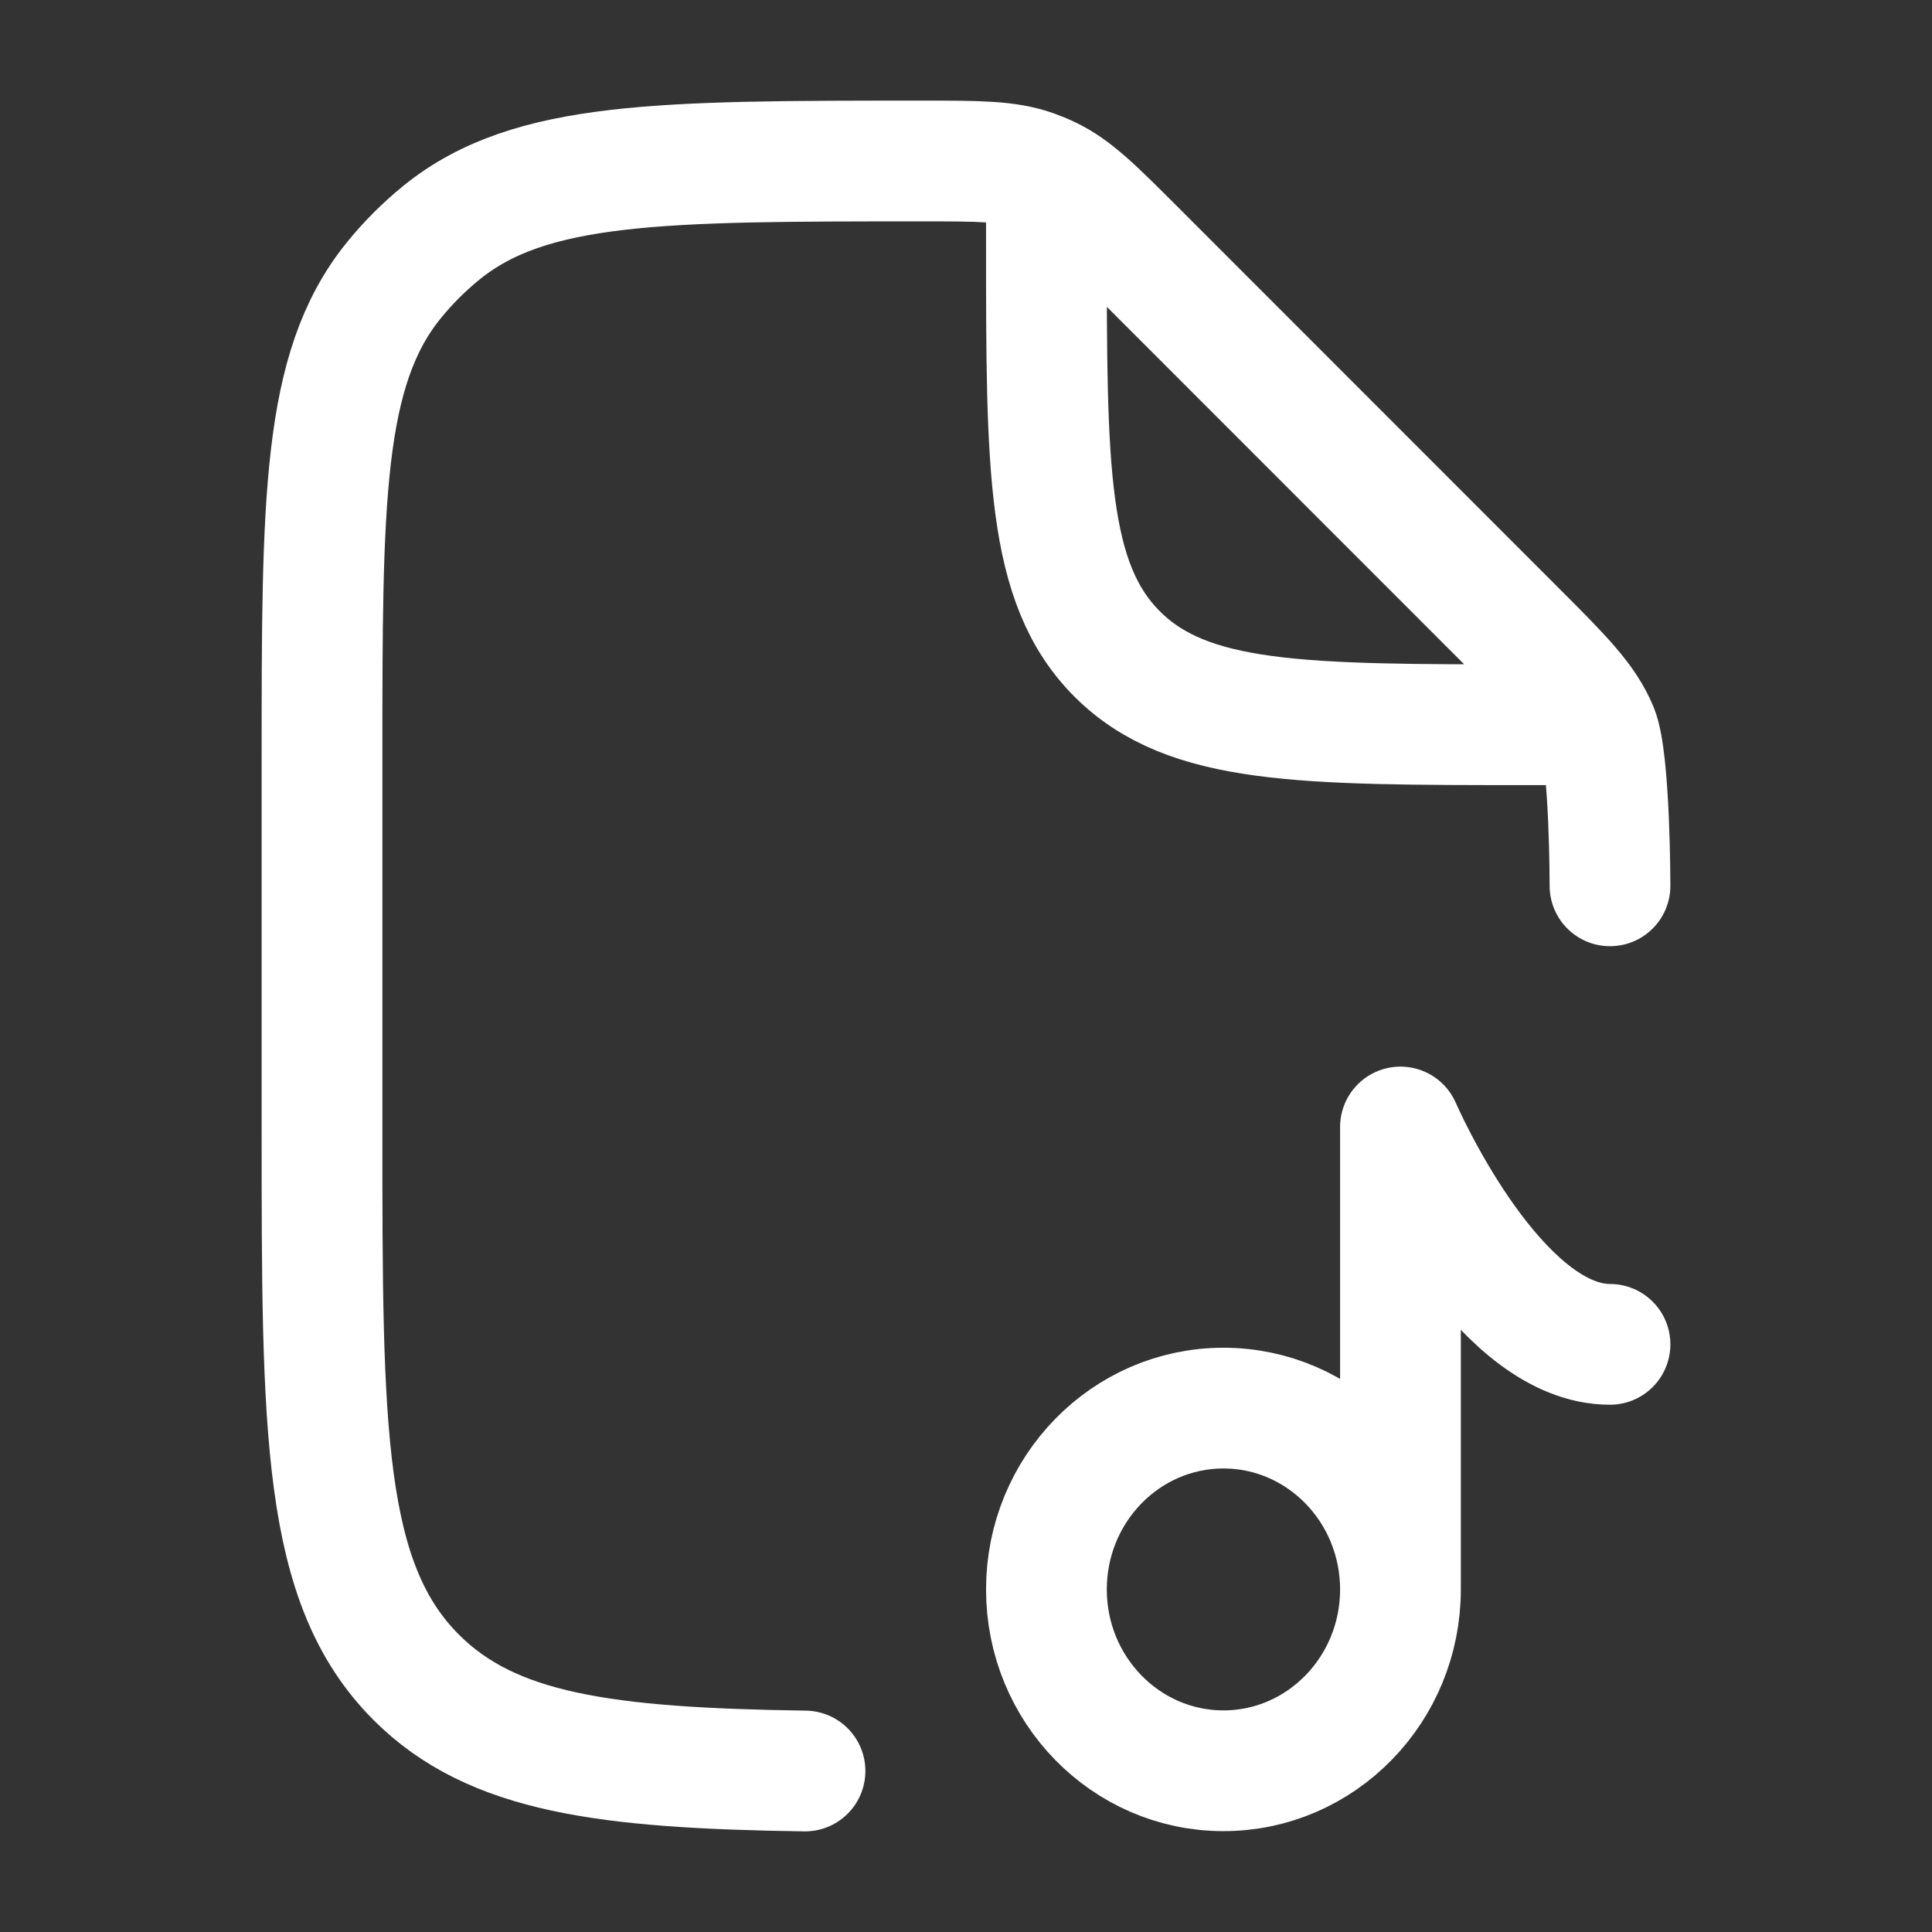 <svg xmlns="http://www.w3.org/2000/svg" viewBox="0 0 24 24" width="24" height="24" color="#ffff" fill="none">
    <rect x="0" y="0" width="24" height="24" fill="#333333" stroke="none"/>
    <path d="M20 11.004C20 11.004 20 9.434 19.847 9.066C19.695 8.698 19.406 8.409 18.828 7.831L14.091 3.092C13.592 2.593 13.343 2.344 13.034 2.196C12.97 2.165 12.904 2.138 12.837 2.114C12.514 2 12.161 2 11.455 2C8.21 2 6.588 2 5.489 2.886C5.267 3.066 5.065 3.268 4.886 3.49C4 4.589 4 6.213 4 9.459V14.005C4 17.778 4 19.665 5.171 20.837C6.114 21.78 7.52 21.964 10 22M12.999 2.5V3C12.999 5.83 12.999 7.245 13.878 8.124C14.757 9.003 16.171 9.003 19 9.003H19.5" stroke="currentColor" stroke-width="1.5" stroke-linecap="round" stroke-linejoin="round" />
    <path d="M17.397 19.745C17.397 20.988 16.412 21.997 15.198 21.997C13.984 21.997 12.999 20.988 12.999 19.745C12.999 18.501 13.984 17.492 15.198 17.492C16.412 17.492 17.397 18.501 17.397 19.745ZM17.397 19.745V14C17.617 14.496 18.704 16.7 20 16.7" stroke="currentColor" stroke-width="1.5" stroke-linecap="round" stroke-linejoin="round" />
</svg>